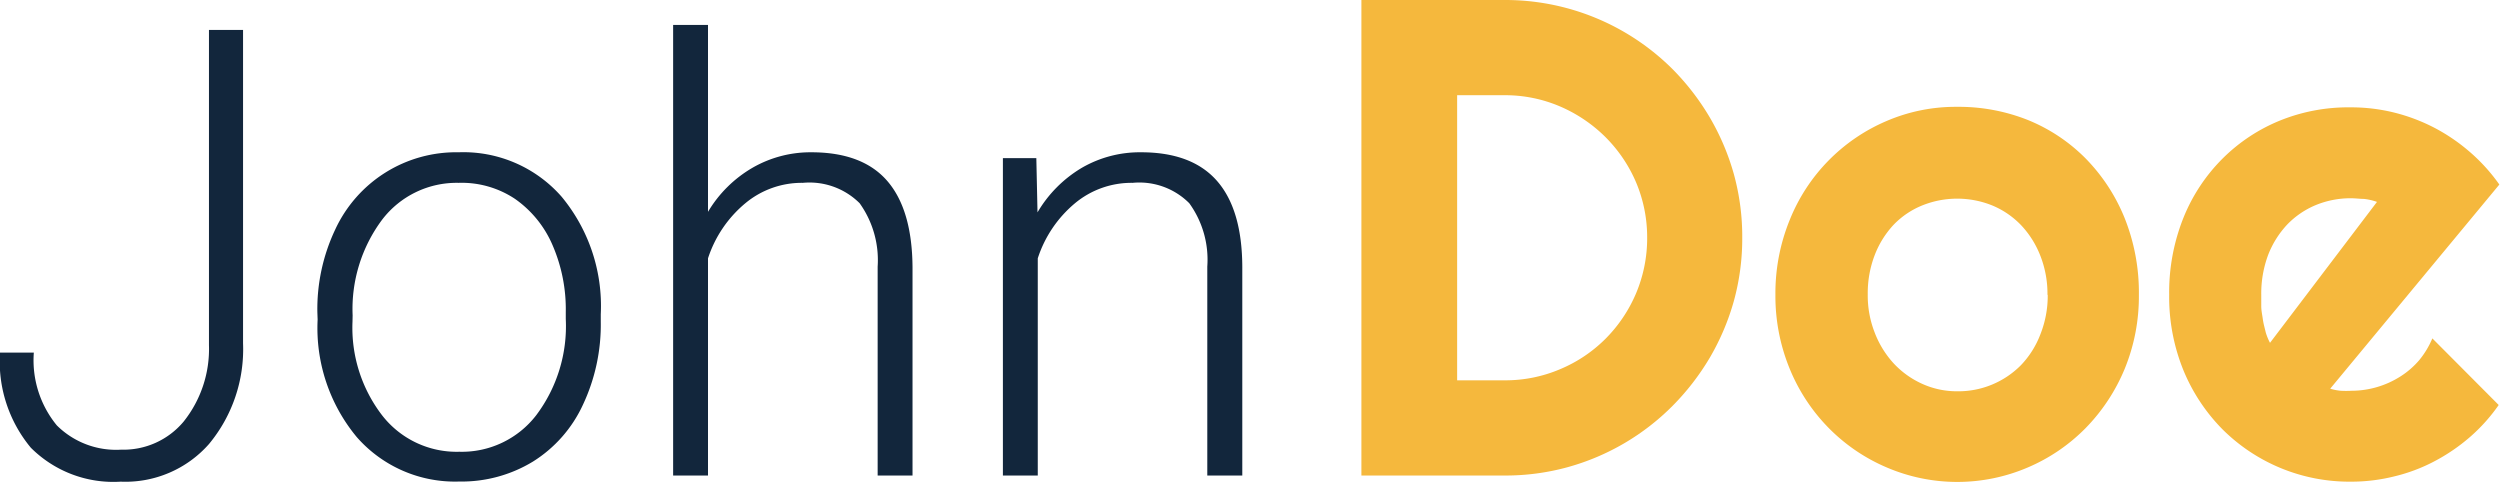 <svg xmlns="http://www.w3.org/2000/svg" viewBox="0 0 191.42 36.92"><defs><style>.cls-1{fill:#12263c;}.cls-2{fill:#f5b83d;}</style></defs><title>Logo</title><g id="Layer_2" data-name="Layer 2"><g id="Layer_1-2" data-name="Layer 1"><path class="cls-1" d="M16,2.29h2.61v24A11.36,11.36,0,0,1,16,34a8.53,8.53,0,0,1-6.76,2.88,8.93,8.93,0,0,1-6.88-2.6A10.33,10.33,0,0,1,0,27H2.59a7.85,7.85,0,0,0,1.76,5.57,6.43,6.43,0,0,0,4.93,1.86,6,6,0,0,0,4.78-2.15A8.91,8.91,0,0,0,16,26.43Z"/><path class="cls-1" d="M24.3,23.9a14.22,14.22,0,0,1,1.36-6.31,10.2,10.2,0,0,1,9.46-5.93A10,10,0,0,1,43,15.06a13.11,13.11,0,0,1,3,9v.56A14.4,14.4,0,0,1,44.63,31a10.12,10.12,0,0,1-3.82,4.34,10.51,10.51,0,0,1-5.64,1.53,10,10,0,0,1-7.85-3.4,13.07,13.07,0,0,1-3-9Zm2.69.74a11,11,0,0,0,2.26,7.15,7.22,7.22,0,0,0,5.92,2.8,7.19,7.19,0,0,0,5.89-2.8,11.34,11.34,0,0,0,2.26-7.37V23.9a12.33,12.33,0,0,0-1-5.1,8.31,8.31,0,0,0-2.9-3.58A7.36,7.36,0,0,0,35.12,14a7.18,7.18,0,0,0-5.86,2.82A11.43,11.43,0,0,0,27,24.15Z"/><path class="cls-1" d="M54.21,16.22a9.54,9.54,0,0,1,3.4-3.37,8.89,8.89,0,0,1,4.51-1.19q3.92,0,5.82,2.2t1.93,6.6V36.41H67.2v-16a7.48,7.48,0,0,0-1.38-4.85A5.44,5.44,0,0,0,61.47,14a6.75,6.75,0,0,0-4.41,1.57,9.18,9.18,0,0,0-2.85,4.21V36.41H51.54V1.91h2.67Z"/><path class="cls-1" d="M79.35,12.11l.09,4.15a9.63,9.63,0,0,1,3.41-3.42,8.84,8.84,0,0,1,4.52-1.18q3.9,0,5.82,2.2t1.93,6.6V36.41H92.44v-16a7.37,7.37,0,0,0-1.38-4.85A5.4,5.4,0,0,0,86.72,14a6.76,6.76,0,0,0-4.42,1.57,9.17,9.17,0,0,0-2.84,4.21V36.41H76.79V12.11Z"/><path class="cls-2" d="M133.4,18.21a18,18,0,0,1-.64,4.83,18.4,18.4,0,0,1-1.84,4.34,18.94,18.94,0,0,1-2.85,3.69,18.13,18.13,0,0,1-8,4.69,17.93,17.93,0,0,1-4.83.65h-11V0h11a18.14,18.14,0,0,1,9.19,2.49,18.21,18.21,0,0,1,3.68,2.85A18.94,18.94,0,0,1,130.92,9a18.4,18.4,0,0,1,1.84,4.34A18,18,0,0,1,133.4,18.21Zm-7.28,0a10.82,10.82,0,0,0-.85-4.25,11,11,0,0,0-2.34-3.46,11.19,11.19,0,0,0-3.48-2.35,10.69,10.69,0,0,0-4.25-.86h-3.63V29.12h3.63a10.68,10.68,0,0,0,4.25-.85,10.8,10.8,0,0,0,3.48-2.33,11,11,0,0,0,2.34-3.48A10.86,10.86,0,0,0,126.12,18.21Z"/><path class="cls-2" d="M163.77,22.57a14.63,14.63,0,0,1-1.09,5.68,14.29,14.29,0,0,1-3,4.54,13.8,13.8,0,0,1-4.41,3,13.71,13.71,0,0,1-10.81,0,13.84,13.84,0,0,1-4.42-3,14,14,0,0,1-3-4.54,14.63,14.63,0,0,1-1.1-5.68,14.86,14.86,0,0,1,1.1-5.74,13.81,13.81,0,0,1,7.4-7.56,13.39,13.39,0,0,1,5.39-1.09,14.32,14.32,0,0,1,5.42,1,13.22,13.22,0,0,1,4.41,2.92,14,14,0,0,1,3,4.55A15.35,15.35,0,0,1,163.77,22.57Zm-7,0a7.94,7.94,0,0,0-.55-3,7.19,7.19,0,0,0-1.48-2.34,6.52,6.52,0,0,0-2.2-1.5,7.17,7.17,0,0,0-5.36,0A6.35,6.35,0,0,0,145,17.2a7.14,7.14,0,0,0-1.46,2.34,8.13,8.13,0,0,0-.53,3,7.74,7.74,0,0,0,.53,2.92A7.36,7.36,0,0,0,145,27.83a6.8,6.8,0,0,0,2.18,1.56,6.42,6.42,0,0,0,2.68.57,6.74,6.74,0,0,0,4.88-2,7,7,0,0,0,1.48-2.34A8,8,0,0,0,156.79,22.57Z"/><path class="cls-2" d="M178.42,29.76a3.87,3.87,0,0,0,.81.16,7.38,7.38,0,0,0,.82,0,7,7,0,0,0,3.72-1.08,6.34,6.34,0,0,0,1.47-1.27,6.66,6.66,0,0,0,1-1.66l5.08,5.1a13.38,13.38,0,0,1-2.22,2.47,14.34,14.34,0,0,1-2.72,1.85,13.19,13.19,0,0,1-3.07,1.15,13.57,13.57,0,0,1-3.31.4,13.76,13.76,0,0,1-9.82-4,14,14,0,0,1-3-4.53,14.88,14.88,0,0,1-1.09-5.78,15.37,15.37,0,0,1,1.09-5.89,13.53,13.53,0,0,1,3-4.54,13.36,13.36,0,0,1,4.42-2.92,13.93,13.93,0,0,1,5.4-1,13.65,13.65,0,0,1,3.32.4,14.05,14.05,0,0,1,3.09,1.17,14.22,14.22,0,0,1,2.73,1.87,13.77,13.77,0,0,1,2.23,2.47ZM182,15.46a4.32,4.32,0,0,0-1-.23c-.31,0-.64-.05-1-.05a7,7,0,0,0-2.68.52,6.5,6.5,0,0,0-2.19,1.49,7.22,7.22,0,0,0-1.46,2.32,8.47,8.47,0,0,0-.53,3.06c0,.26,0,.54,0,.87s.07.64.12,1,.14.65.22,1a4.28,4.28,0,0,0,.33.81Z"/></g></g></svg>